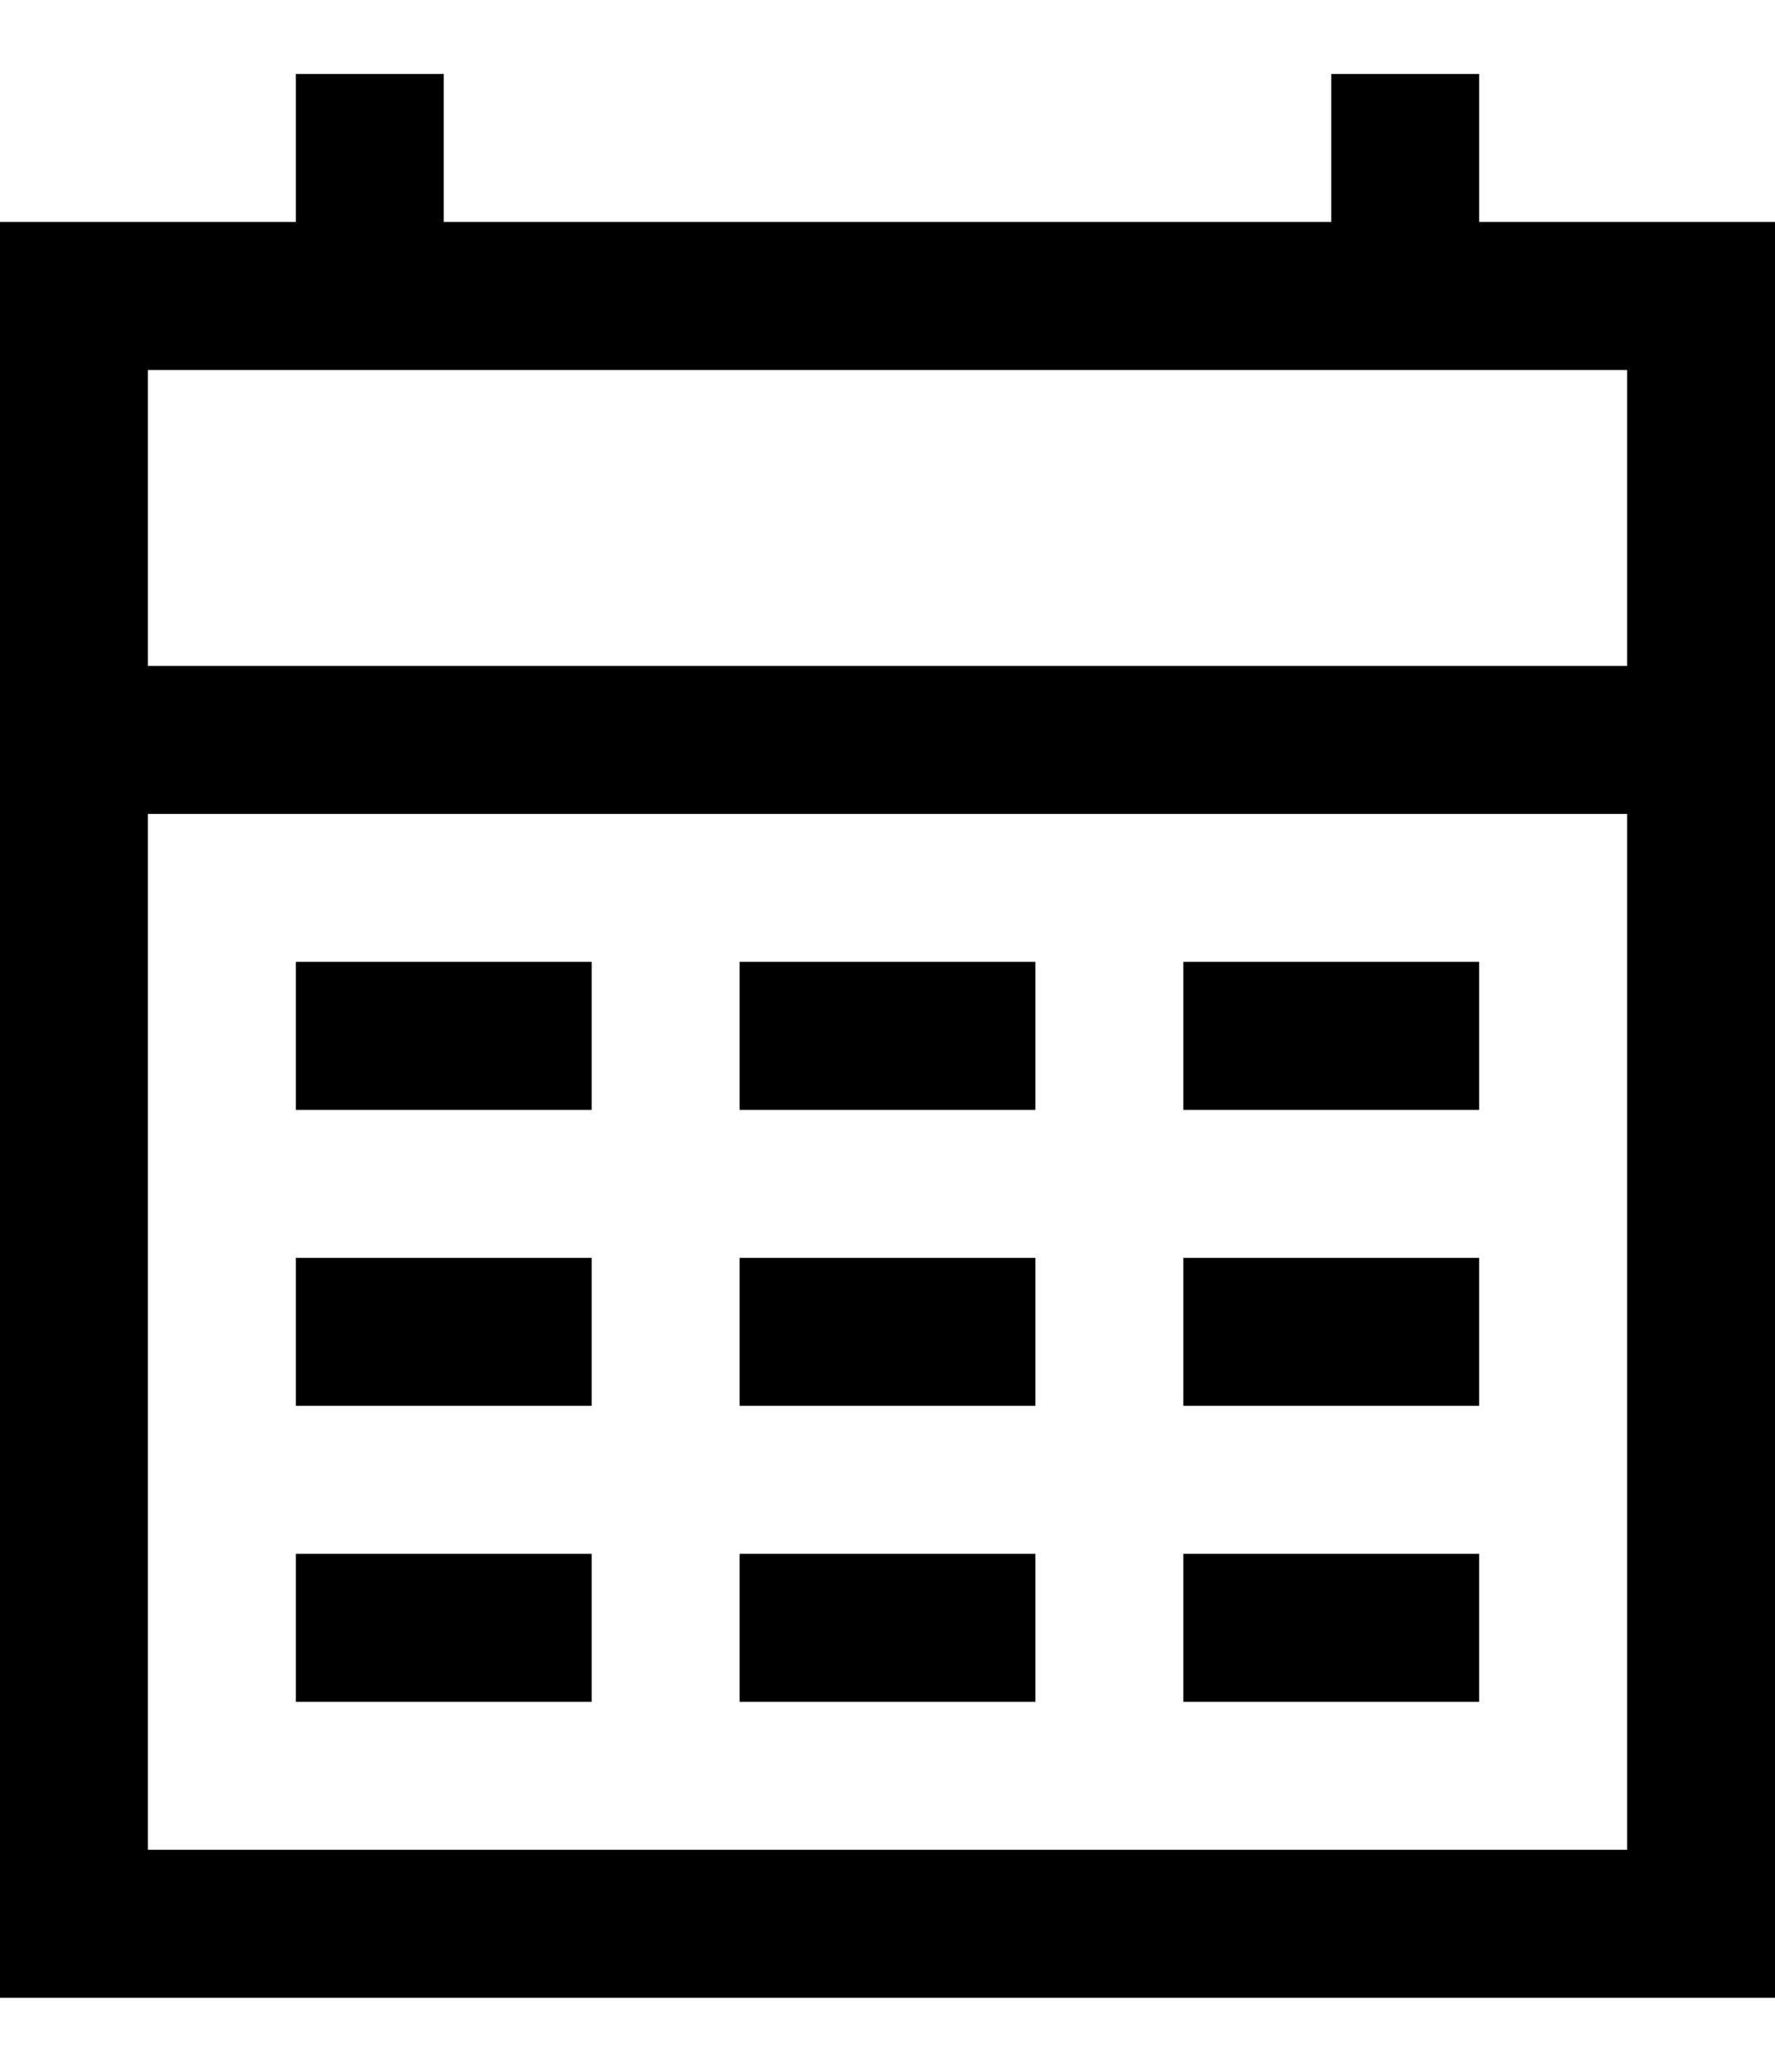 <svg width="12" height="14" viewBox="0 0 12 14" fill="none" xmlns="http://www.w3.org/2000/svg">
<path d="M2.5 2H0.5V5M2.5 2V0.5M2.5 2H9.5M9.5 2H11.5V5M9.5 2V0.5M0.5 5V13H11.5V5M0.5 5H11.5M2 7H4M8 7H10M5 7H7M2 9H4M8 9H10M5 9H7M2 11H4M8 11H10M5 11H7" stroke="black"/>
</svg>
